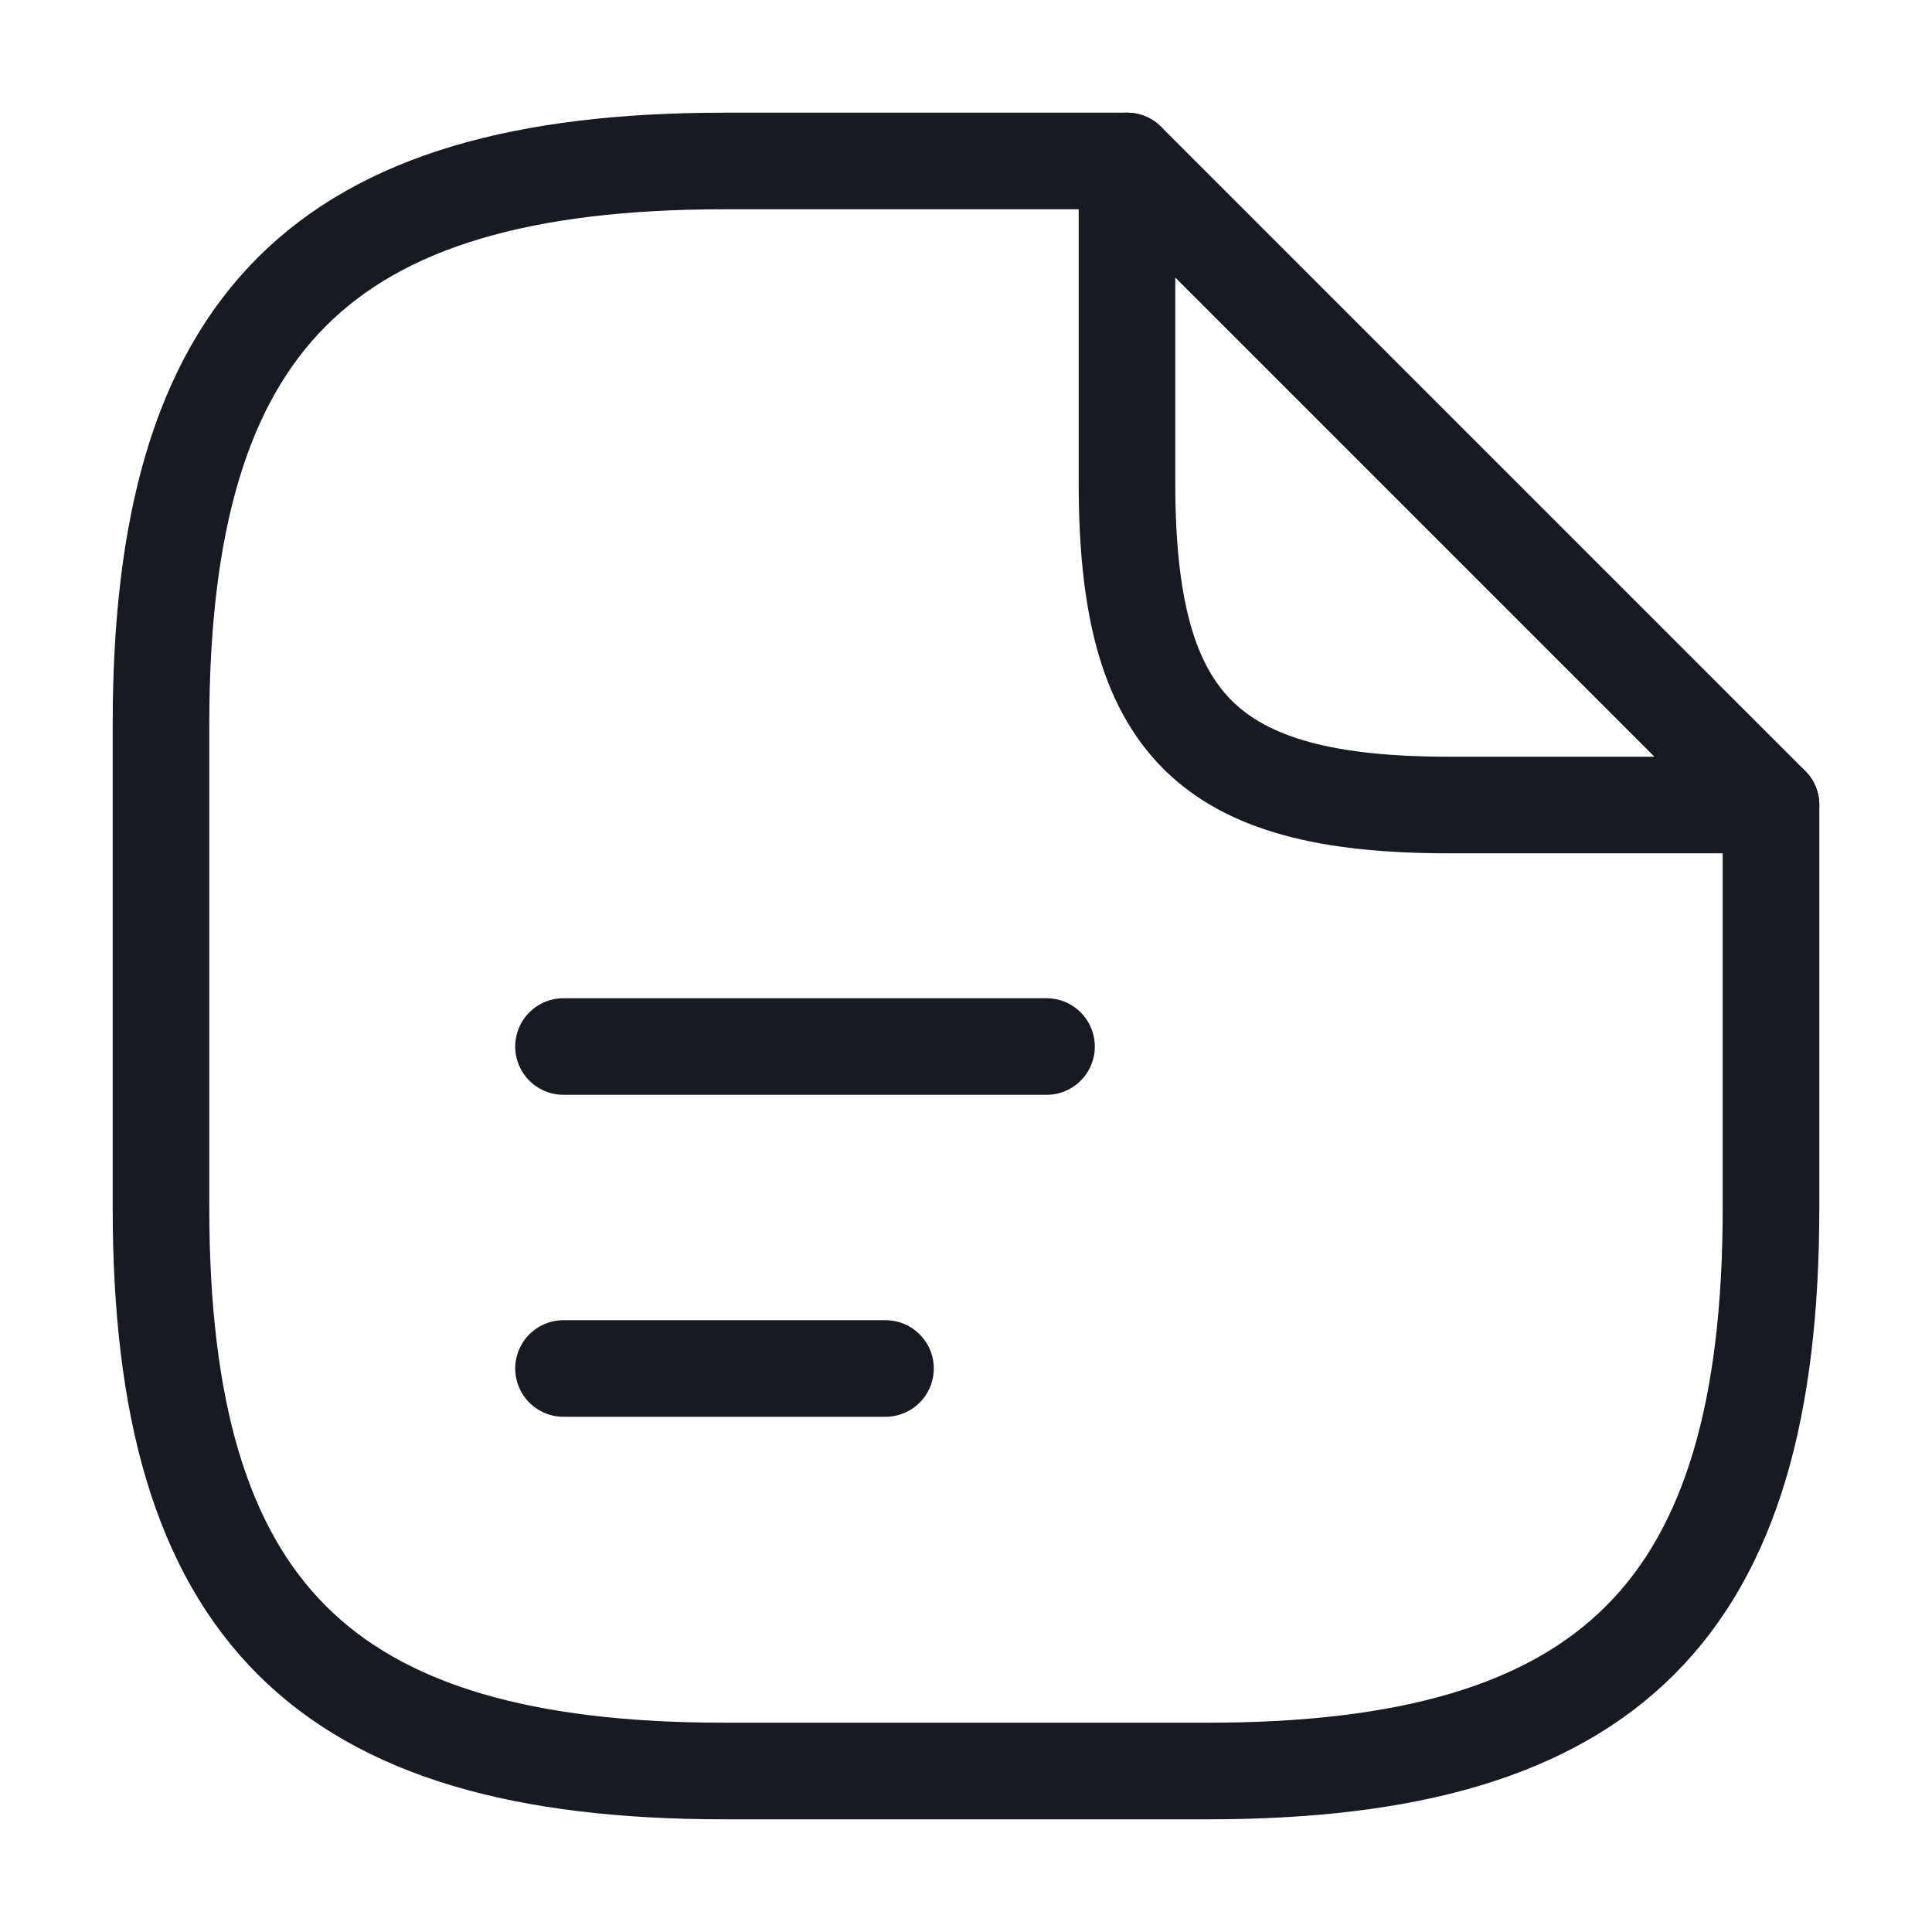 <svg width="40" height="40" viewBox="0 0 40 40" fill="none" xmlns="http://www.w3.org/2000/svg">
<path d="M36.667 16.667V25C36.667 33.333 33.333 36.667 25 36.667H15C6.667 36.667 3.333 33.333 3.333 25V15C3.333 6.667 6.667 3.333 15 3.333H23.333" stroke="#171A21" stroke-width="2" stroke-linecap="round" stroke-linejoin="round"/>
<path d="M36.667 16.667H30C25 16.667 23.333 15 23.333 10V3.333L36.667 16.667Z" stroke="#171A21" stroke-width="2" stroke-linecap="round" stroke-linejoin="round"/>
<path d="M11.667 21.667H21.667" stroke="#171A21" stroke-width="2" stroke-linecap="round" stroke-linejoin="round"/>
<path d="M11.667 28.333H18.333" stroke="#171A21" stroke-width="2" stroke-linecap="round" stroke-linejoin="round"/>
</svg>
